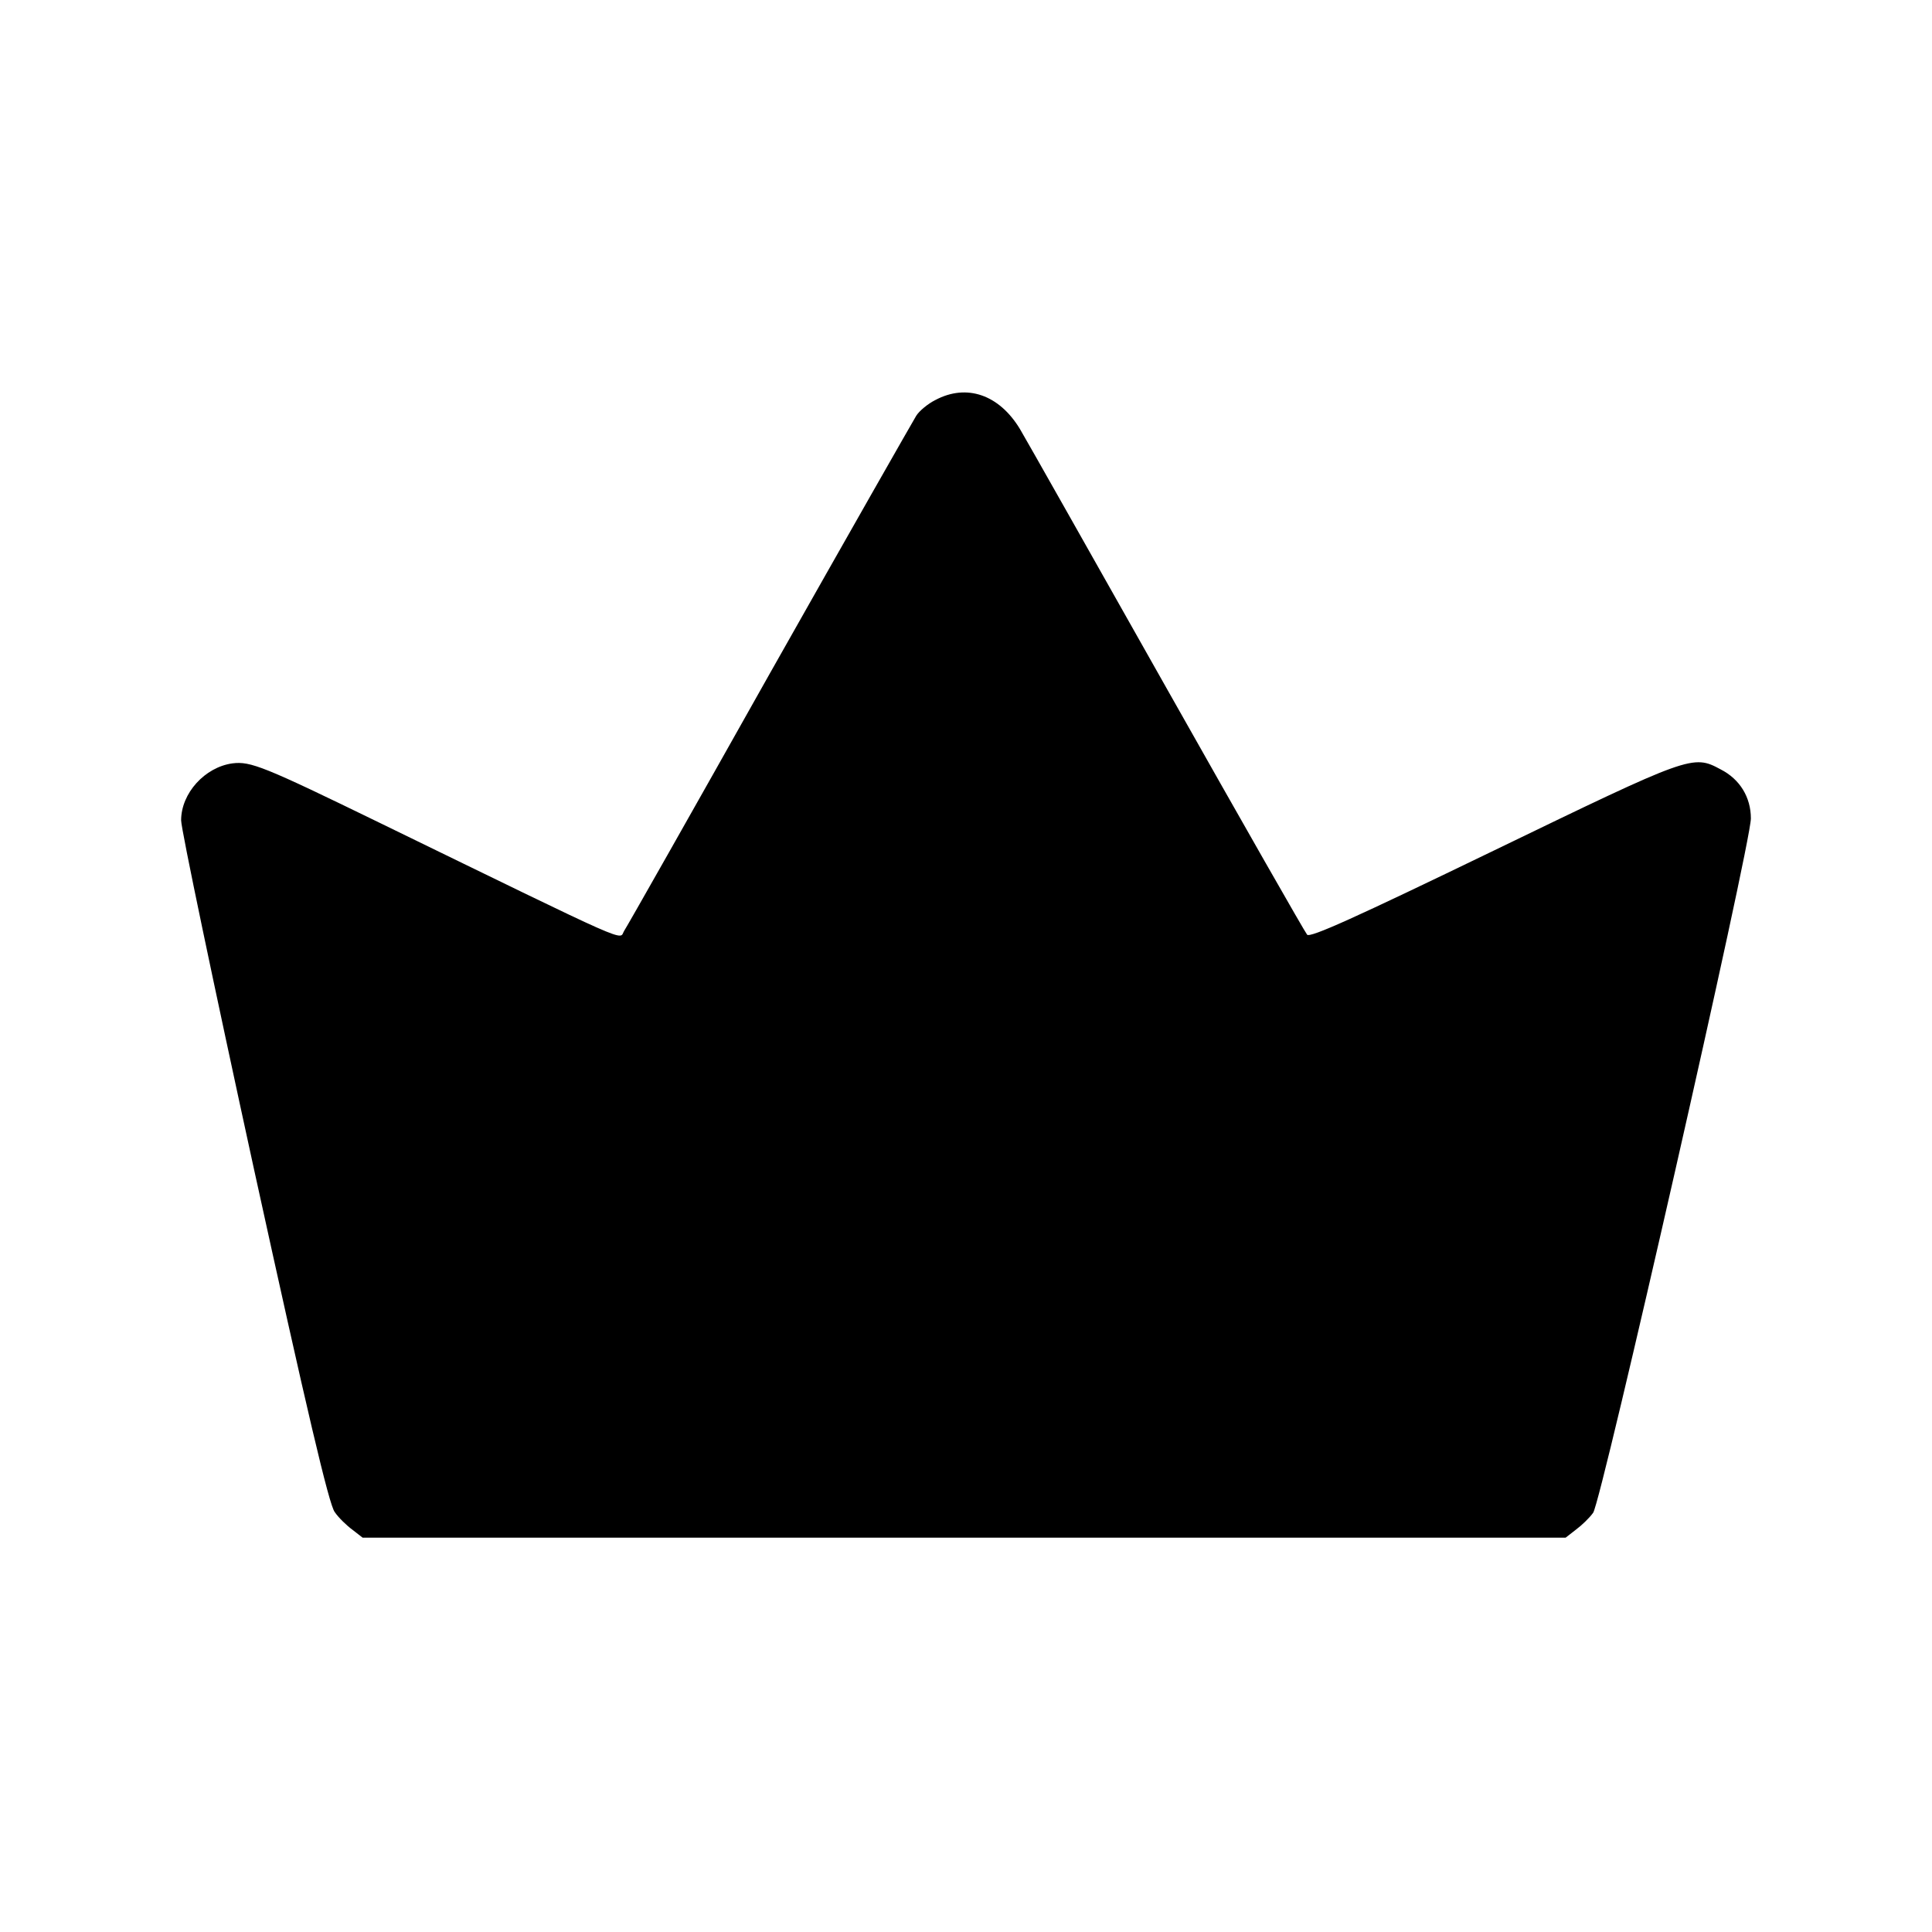 
<svg 
 width="512pt" height="512pt" viewBox="0 0 512 512"
 >

<g transform="translate(0,512) scale(0.1,-0.1)"
fill="#000000" stroke="none">
<path d="M2479 4060 c-20 -10 -43 -29 -51 -42 -8 -13 -183 -320 -388 -683
-204 -363 -378 -670 -386 -682 -15 -24 39 -48 -649 287 -306 149 -341 163
-389 157 -73 -10 -136 -79 -136 -151 0 -23 87 -438 193 -924 140 -639 199
-890 214 -909 10 -15 32 -36 47 -47 l27 -21 1594 0 1594 0 27 21 c15 11 36 31
46 45 22 30 418 1772 418 1840 0 56 -29 104 -80 130 -74 40 -80 37 -601 -215
-366 -177 -487 -232 -495 -223 -6 7 -172 298 -369 647 -197 349 -373 661 -392
693 -55 91 -141 121 -224 77z"/>
</g>
</svg>

